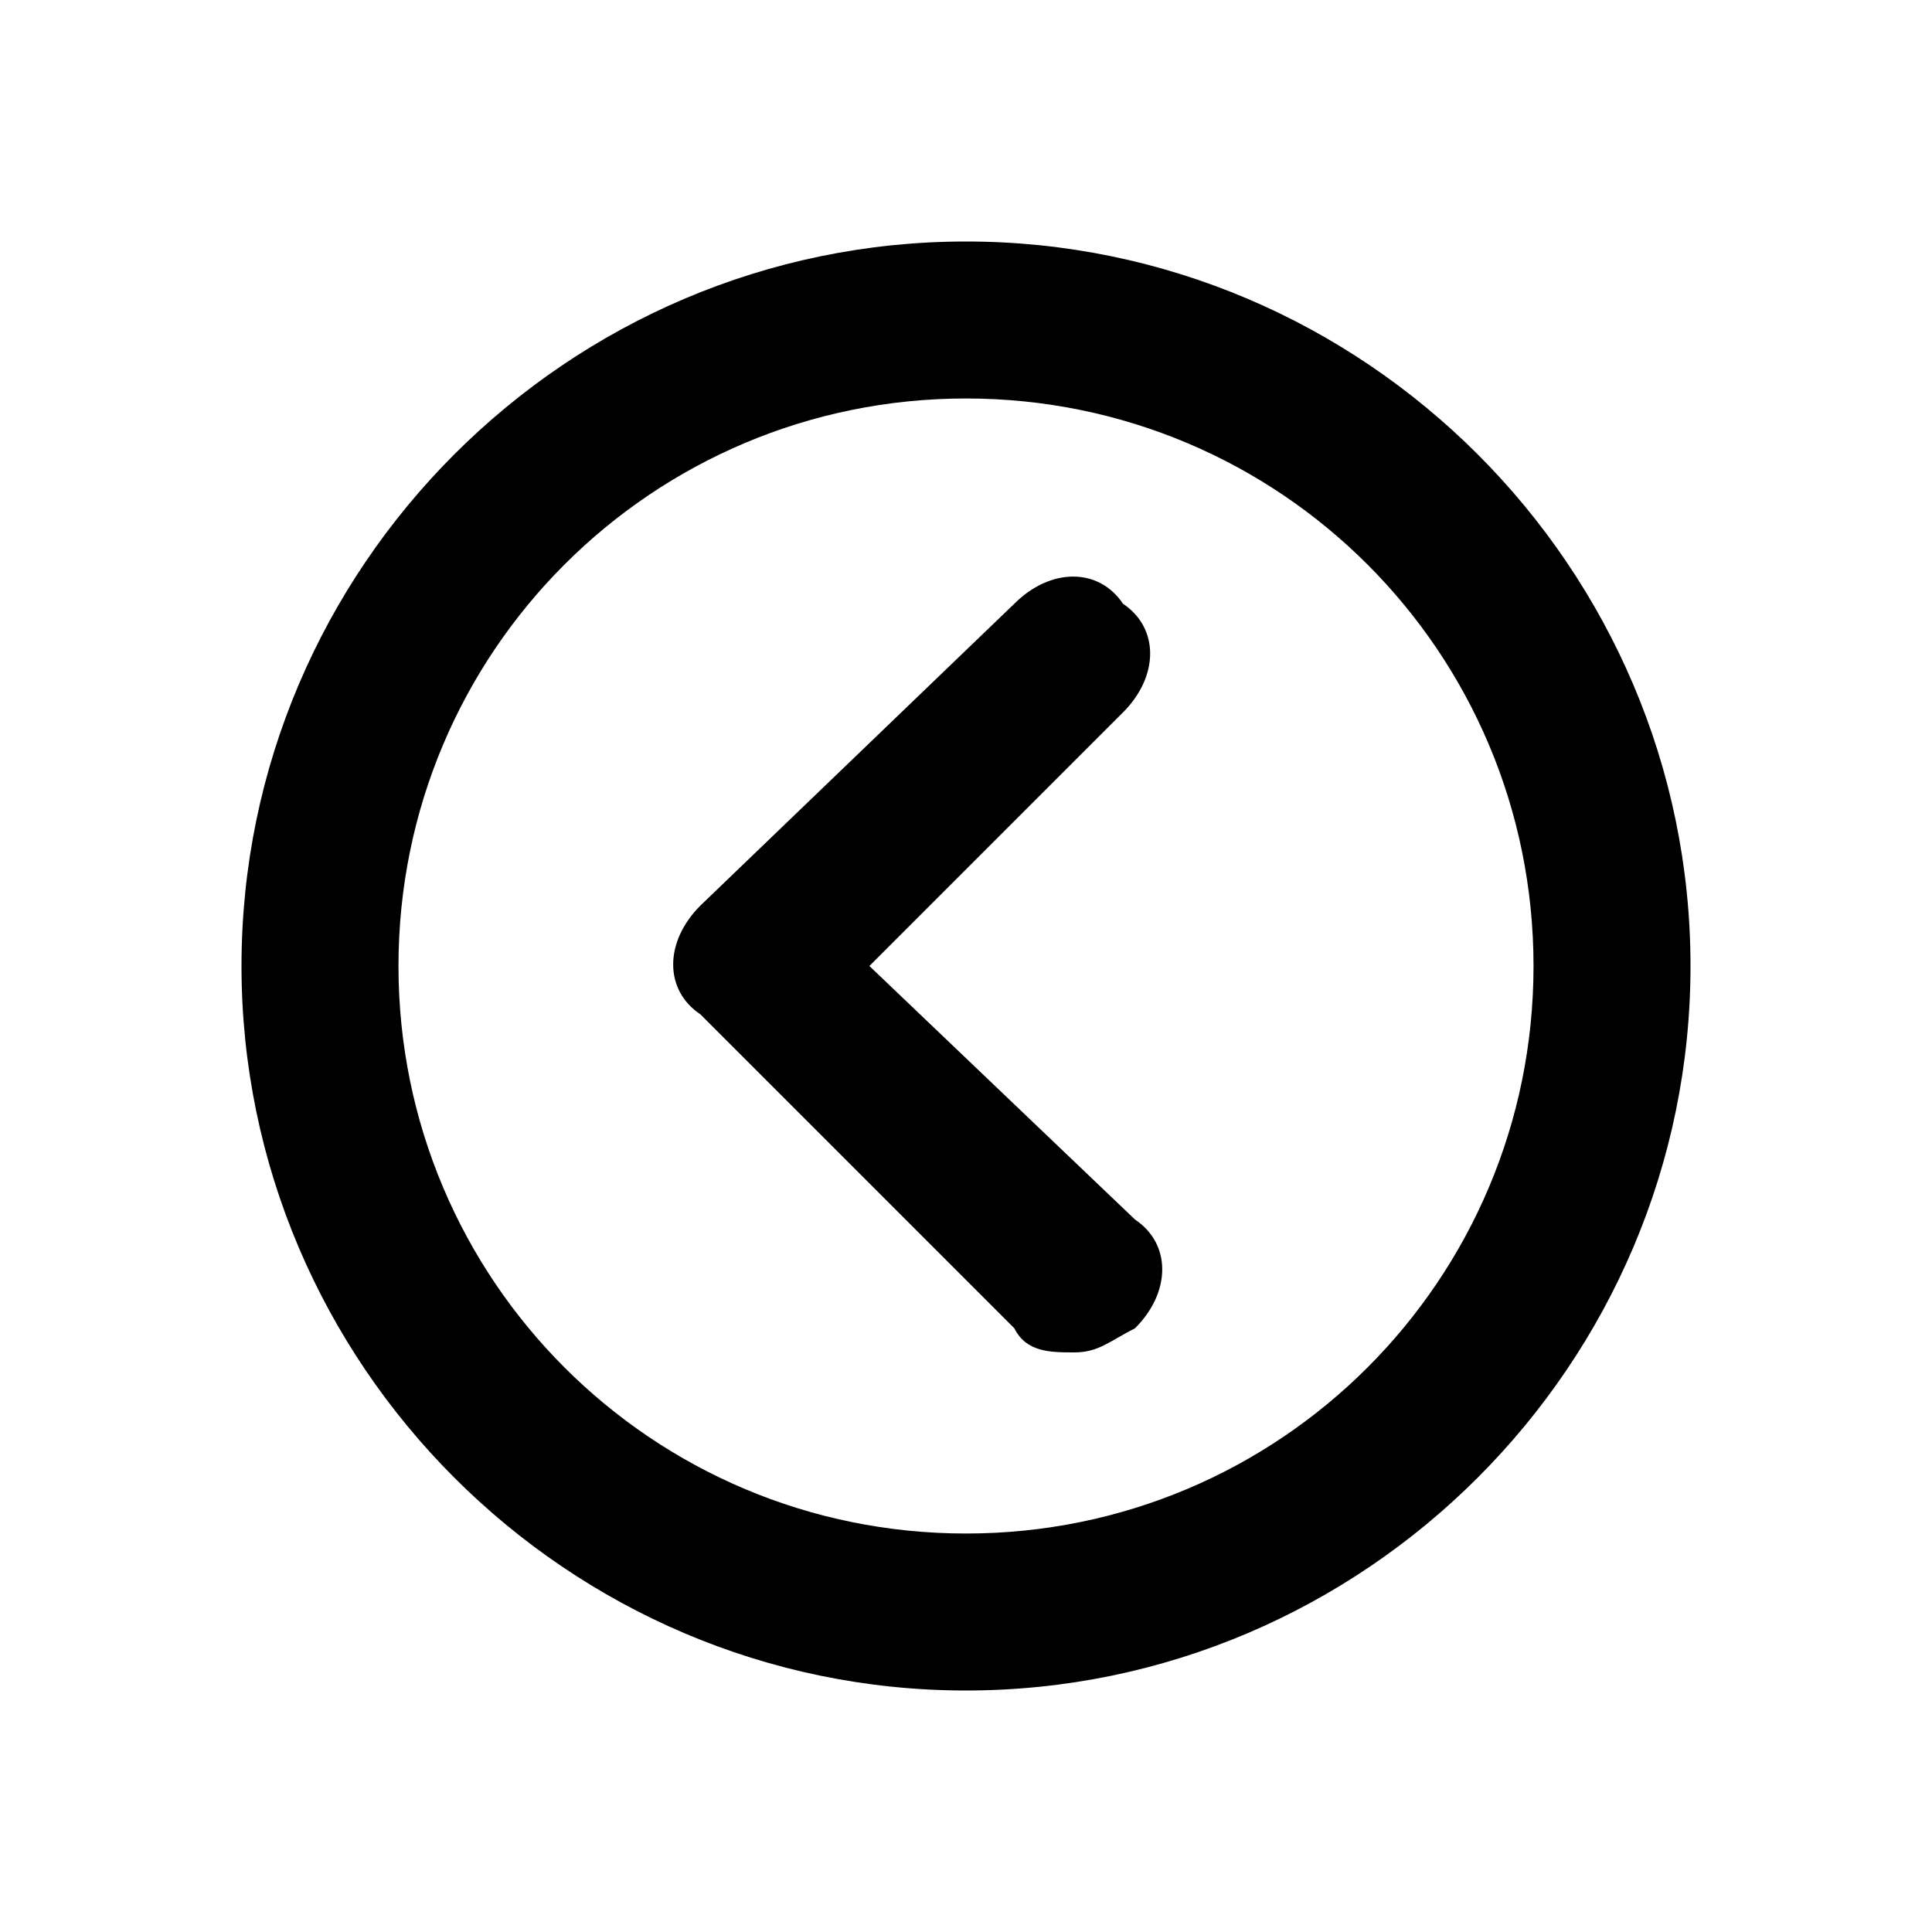 <?xml version="1.0" encoding="utf-8"?>
<!-- Generator: Adobe Illustrator 22.1.0, SVG Export Plug-In . SVG Version: 6.00 Build 0)  -->
<svg version="1.1" id="Layer_1" xmlns="http://www.w3.org/2000/svg" xmlns:xlink="http://www.w3.org/1999/xlink" x="0px" y="0px"
	 viewBox="0 0 16 16" style="enable-background:new 0 0 16 16;" xml:space="preserve">
<path d="M8,14c-3.3,0-6-2.7-6-6c0-3.3,2.7-6,6-6s6,2.7,6,6C14,11.3,11.3,14,8,14z M8,3.3C5.4,3.3,3.3,5.4,3.3,8
	c0,2.6,2.1,4.7,4.7,4.7s4.7-2.1,4.7-4.7C12.7,5.4,10.6,3.3,8,3.3z M8.9,11.2c0.2,0,0.3-0.1,0.5-0.2c0.3-0.3,0.3-0.7,0-0.9L7.2,8
	l2.1-2.1c0.3-0.3,0.3-0.7,0-0.9C9.1,4.7,8.7,4.7,8.4,5L5.8,7.5c-0.3,0.3-0.3,0.7,0,0.9L8.4,11C8.5,11.2,8.7,11.2,8.9,11.2z"/>
</svg>
